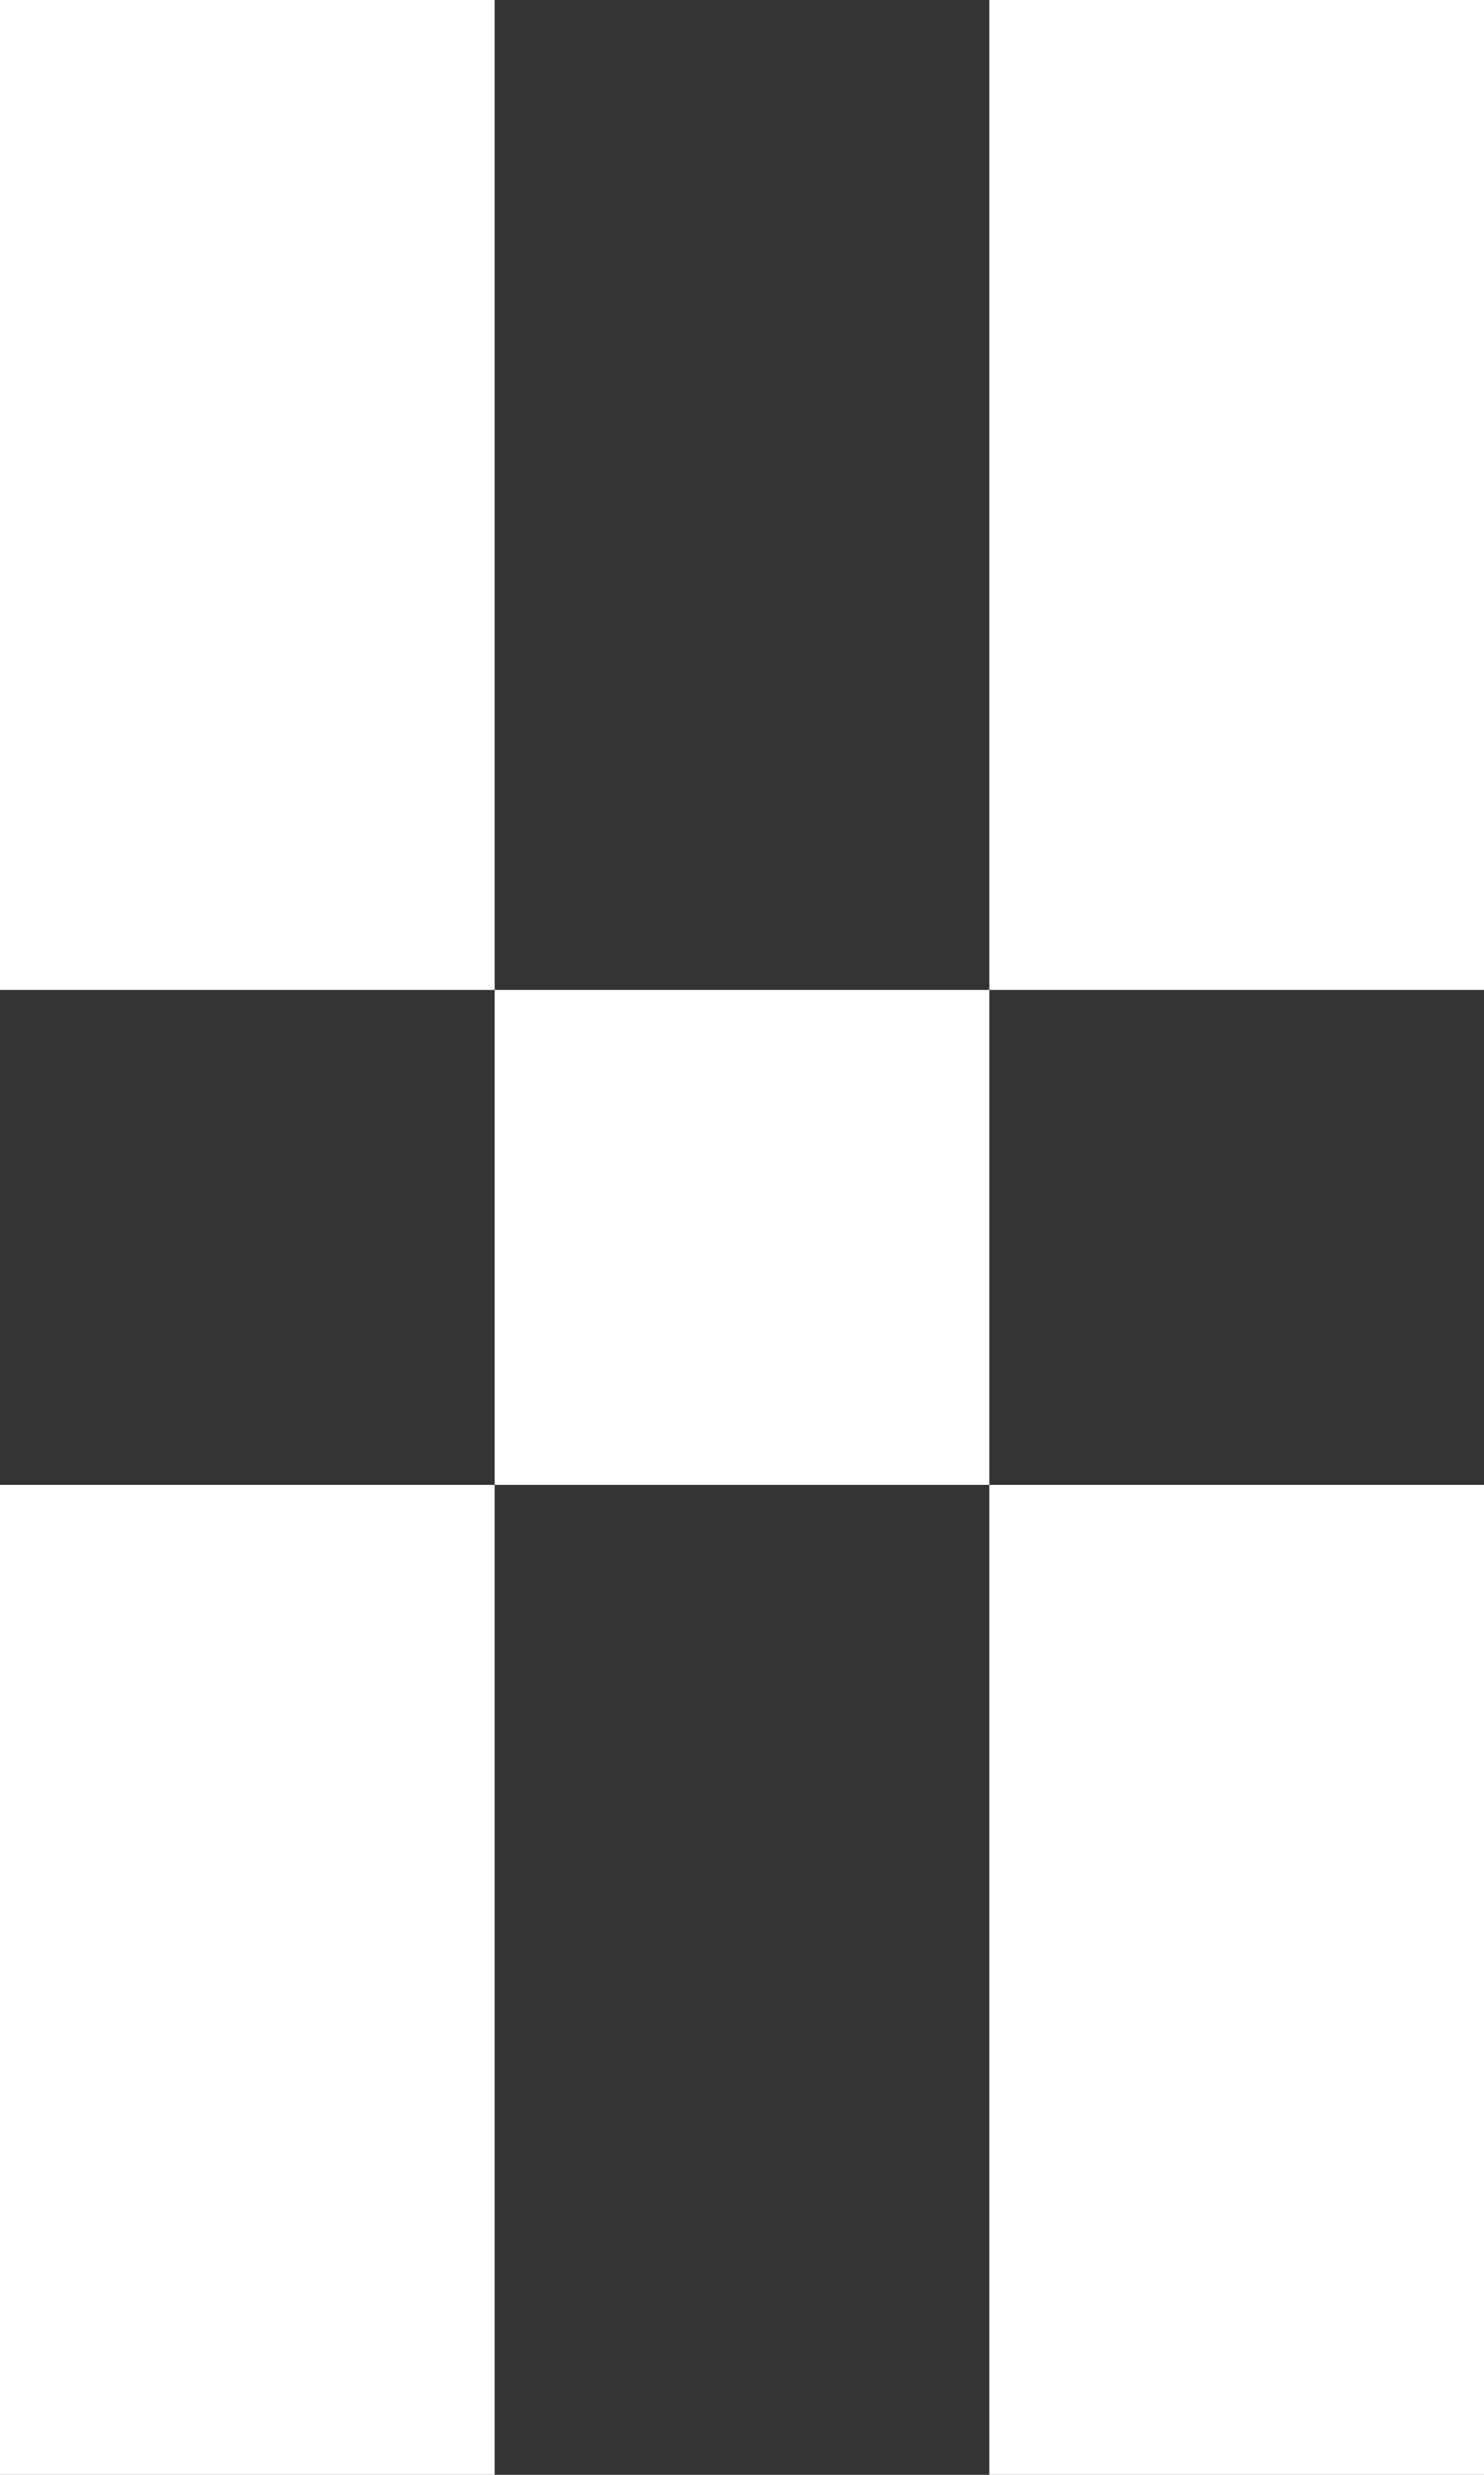 <svg width="3" height="5" viewBox="0 0 3 5" fill="none" xmlns="http://www.w3.org/2000/svg">
<rect x="0" y="0" width="3" height="5" fill="#333333" stroke="none"/>
<path fill-rule="evenodd" clip-rule="evenodd" d="M1 2H0V0H1L1 2ZM2 2H1L1 3H0V5H1L1 3H2L2 5H3L3 3H2L2 2ZM2 2L2 0H3L3 2H2Z" fill="white"/>
</svg>

